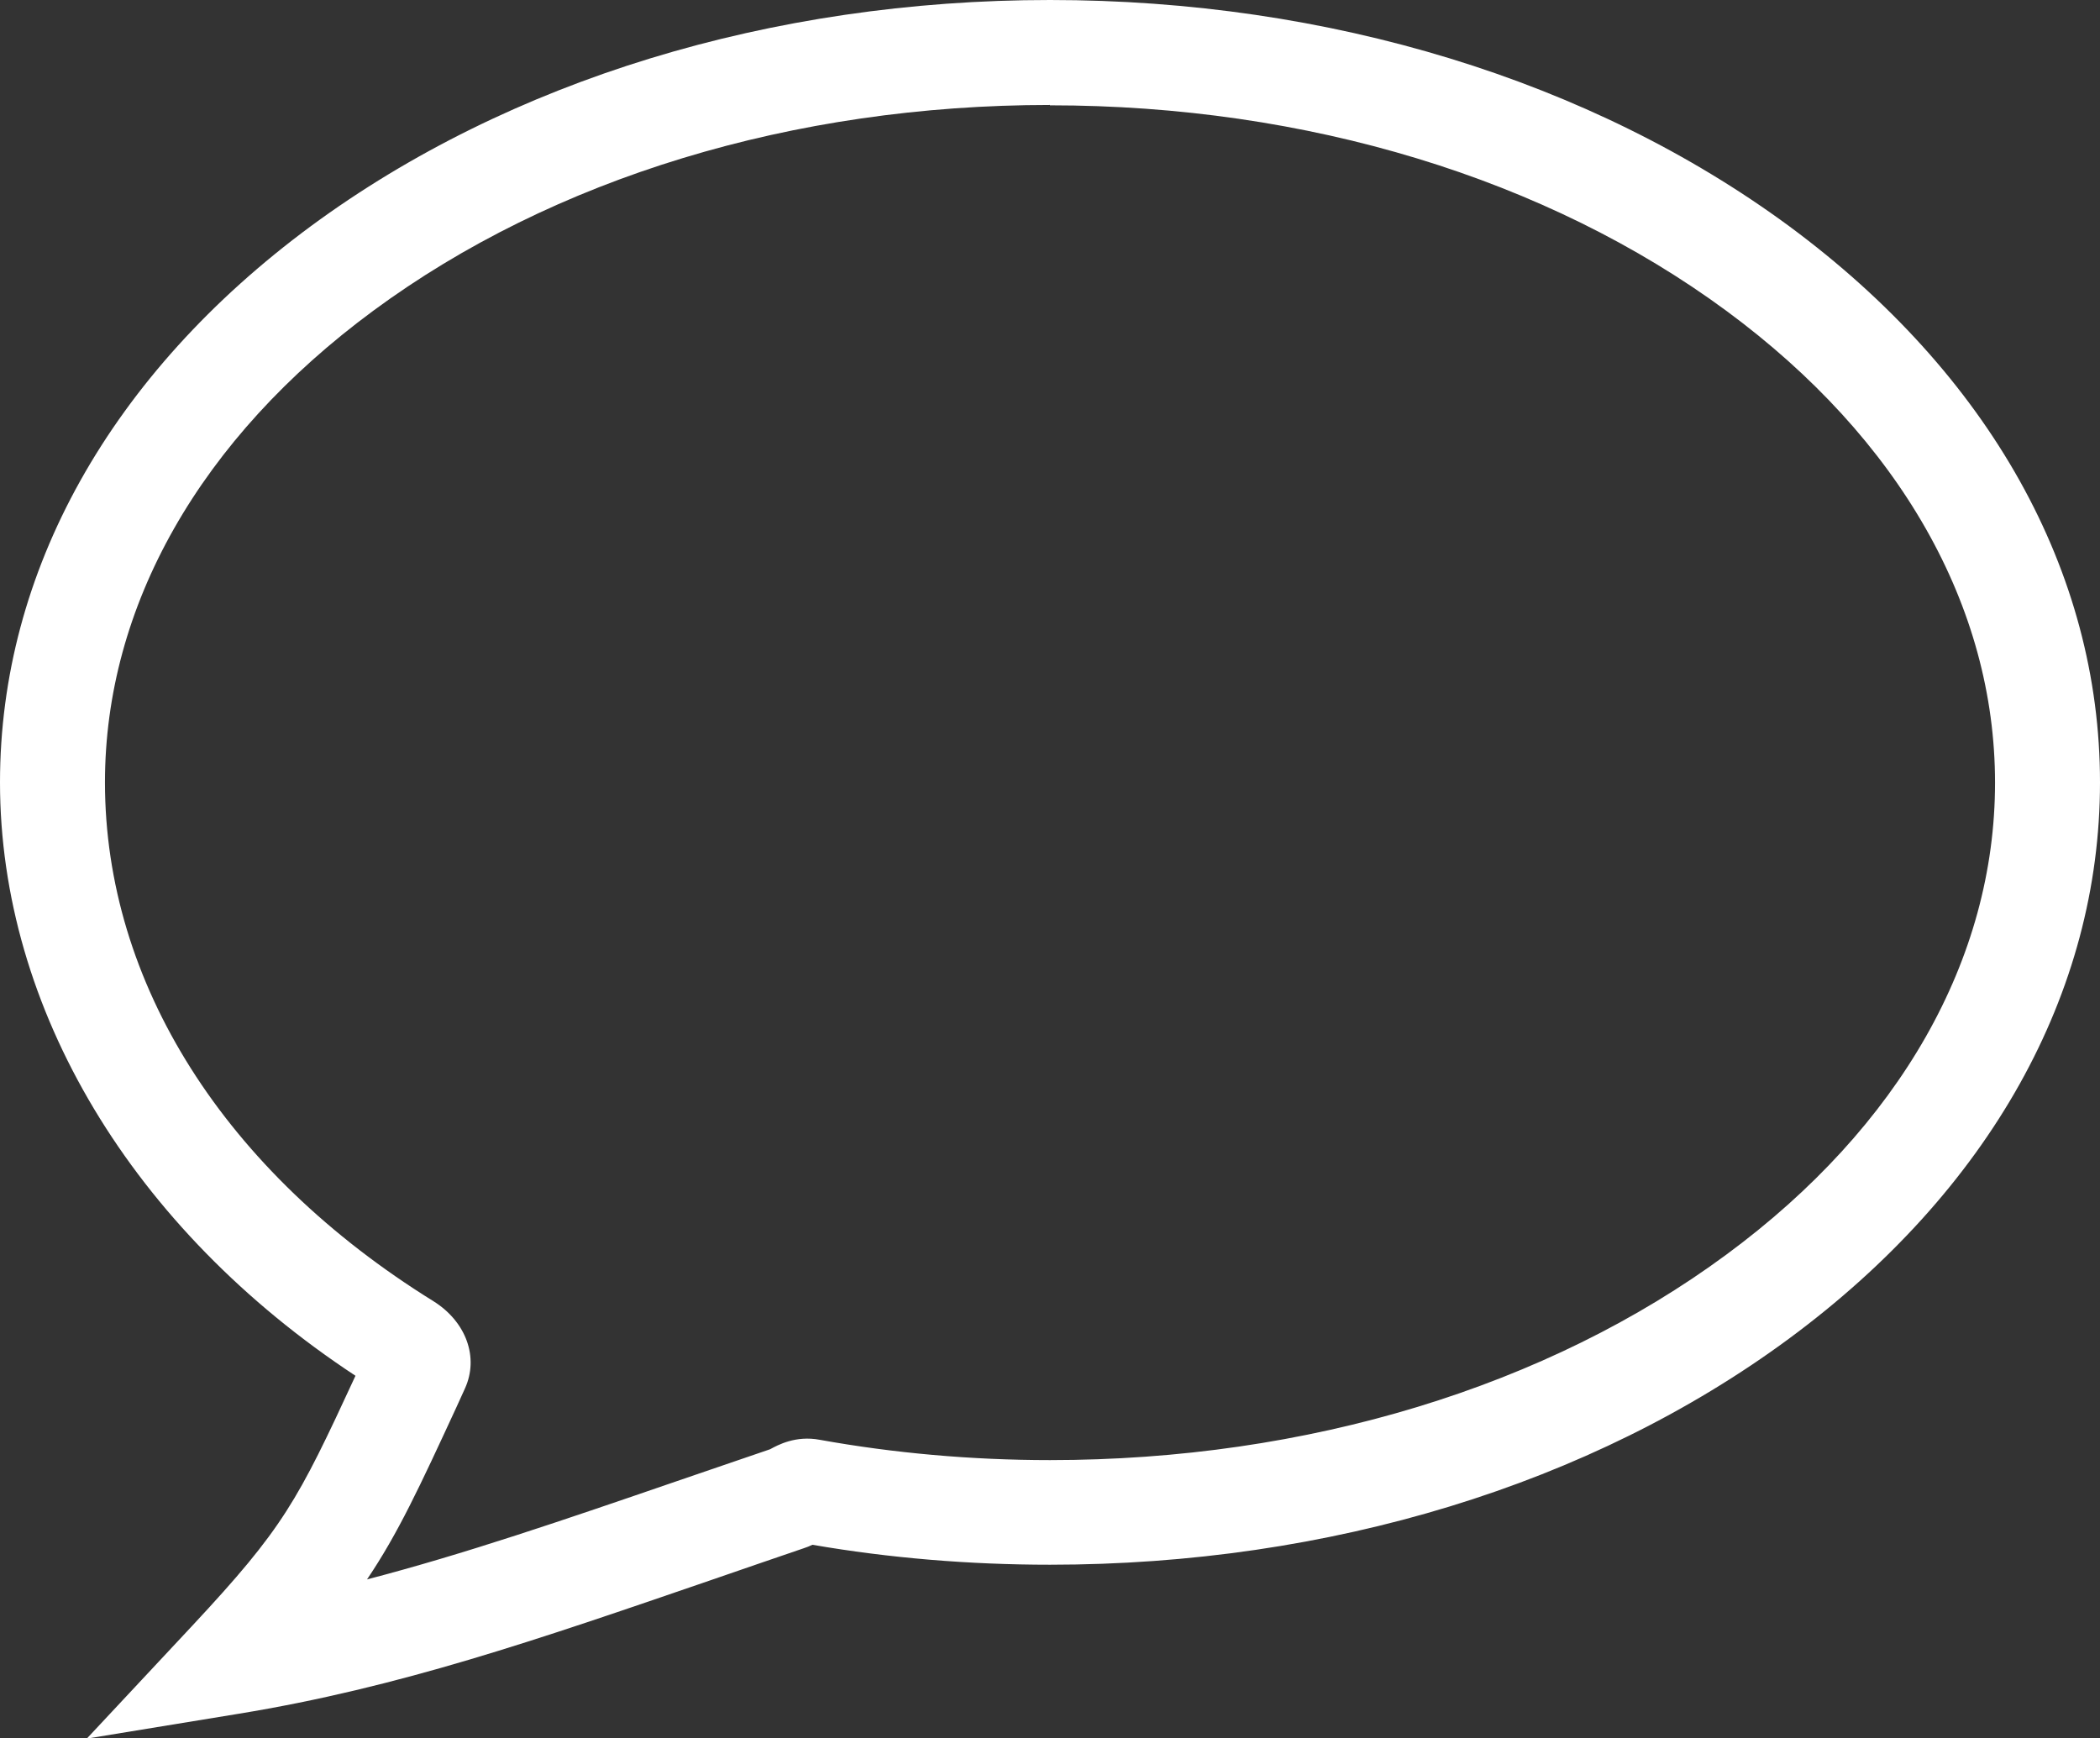 <?xml version="1.0" encoding="UTF-8"?><svg xmlns="http://www.w3.org/2000/svg" viewBox="0 0 60.02 49.68"><rect x="0" y="0" width="60.02" height="49.68" fill="#333333" stroke="none"/><defs><style>.d{fill:#fff;}</style></defs><g id="a"/><g id="b"><g id="c"><path class="d" d="M2.49,49.68l3-3.21c2.62-2.81,3.01-3.56,4.67-7.15C3.78,35.12,0,28.83,0,22.36c0-6.02,3.16-11.67,8.89-15.9C14.54,2.3,22.04,0,30.01,0s15.47,2.3,21.12,6.46c5.73,4.23,8.89,9.88,8.89,15.9s-3.16,11.67-8.89,15.9c-5.65,4.17-13.15,6.46-21.12,6.46-2.3,0-4.59-.19-6.79-.57-.08,.04-.16,.07-.25,.1-.92,.31-1.8,.62-2.65,.91-4.98,1.71-8.91,3.07-13.5,3.82l-4.34,.71ZM30.01,3c-7.34,0-14.2,2.09-19.34,5.88-4.95,3.65-7.67,8.44-7.67,13.48,0,5.73,3.42,11.13,9.39,14.83,.94,.59,1.3,1.61,.9,2.49l-.25,.55c-1.05,2.27-1.66,3.59-2.55,4.91,2.8-.73,5.6-1.69,8.86-2.81,.86-.29,1.74-.6,2.66-.91,.22-.12,.73-.4,1.42-.27,2.11,.38,4.33,.58,6.58,.58,7.34,0,14.21-2.09,19.34-5.88,4.95-3.65,7.67-8.44,7.67-13.48s-2.72-9.83-7.67-13.48h0c-5.14-3.79-12-5.88-19.34-5.88Zm-7.13,41.09h0Z"/></g></g></svg>